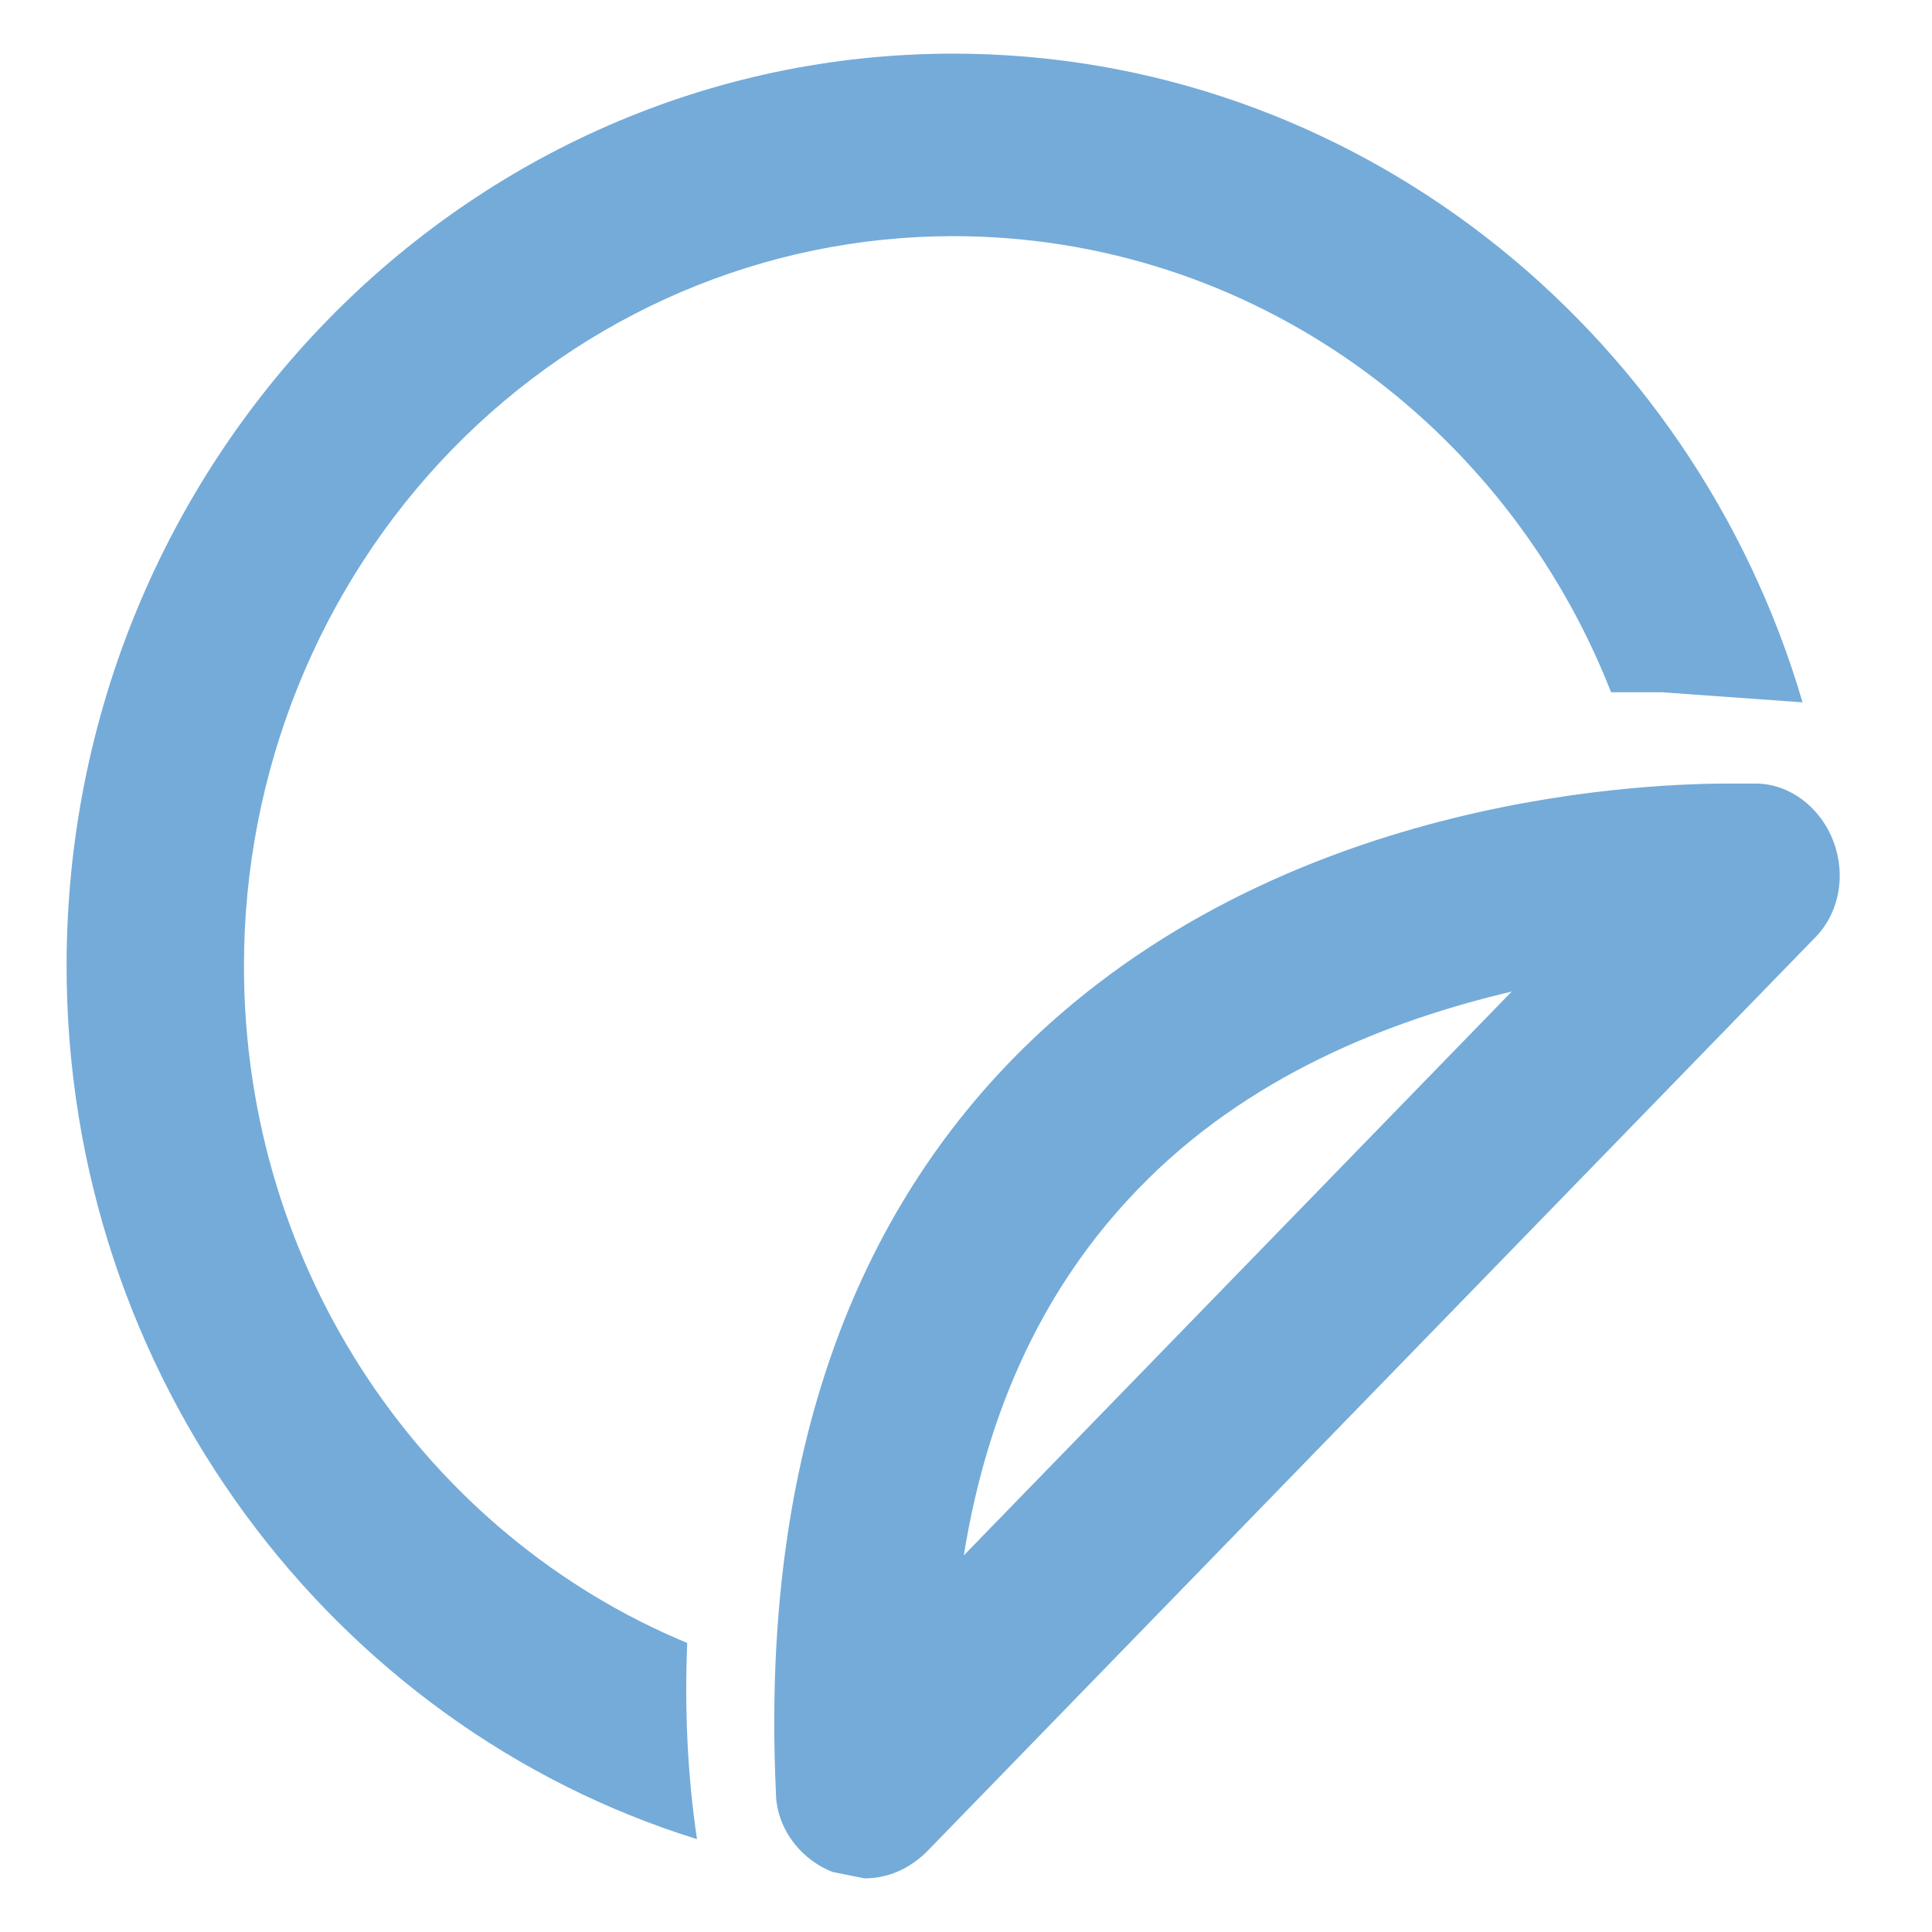 <svg width="10" height="10" viewBox="0 0 29 30" fill="#74ABD9" xmlns="http://www.w3.org/2000/svg">
    <path d="M14.466 24.152L22.974 15.397C21.102 15.836 18.858 16.7 17.151 18.485C15.733 19.959 14.838 21.843 14.466 24.152ZM26.348 12.167H26.761C27.297 12.167 27.779 12.549 27.972 13.073C28.165 13.584 28.068 14.193 27.655 14.589L13.888 28.756C13.613 29.025 13.283 29.167 12.925 29.167L12.429 29.068C11.92 28.869 11.548 28.373 11.548 27.821C11.328 23.018 12.553 19.194 15.21 16.459C19.12 12.45 24.792 12.167 26.348 12.167ZM14.301 0.833C20.497 0.833 25.783 5.083 27.49 10.906L25.315 10.75H24.517C22.892 6.599 18.927 3.667 14.301 3.667C11.38 3.667 8.579 4.861 6.513 6.986C4.448 9.112 3.288 11.994 3.288 15C3.288 19.76 6.137 23.84 10.171 25.512C10.13 26.518 10.171 27.538 10.323 28.558C4.664 26.801 0.534 21.375 0.534 15C0.534 7.166 6.729 0.833 14.301 0.833Z" />
</svg>
